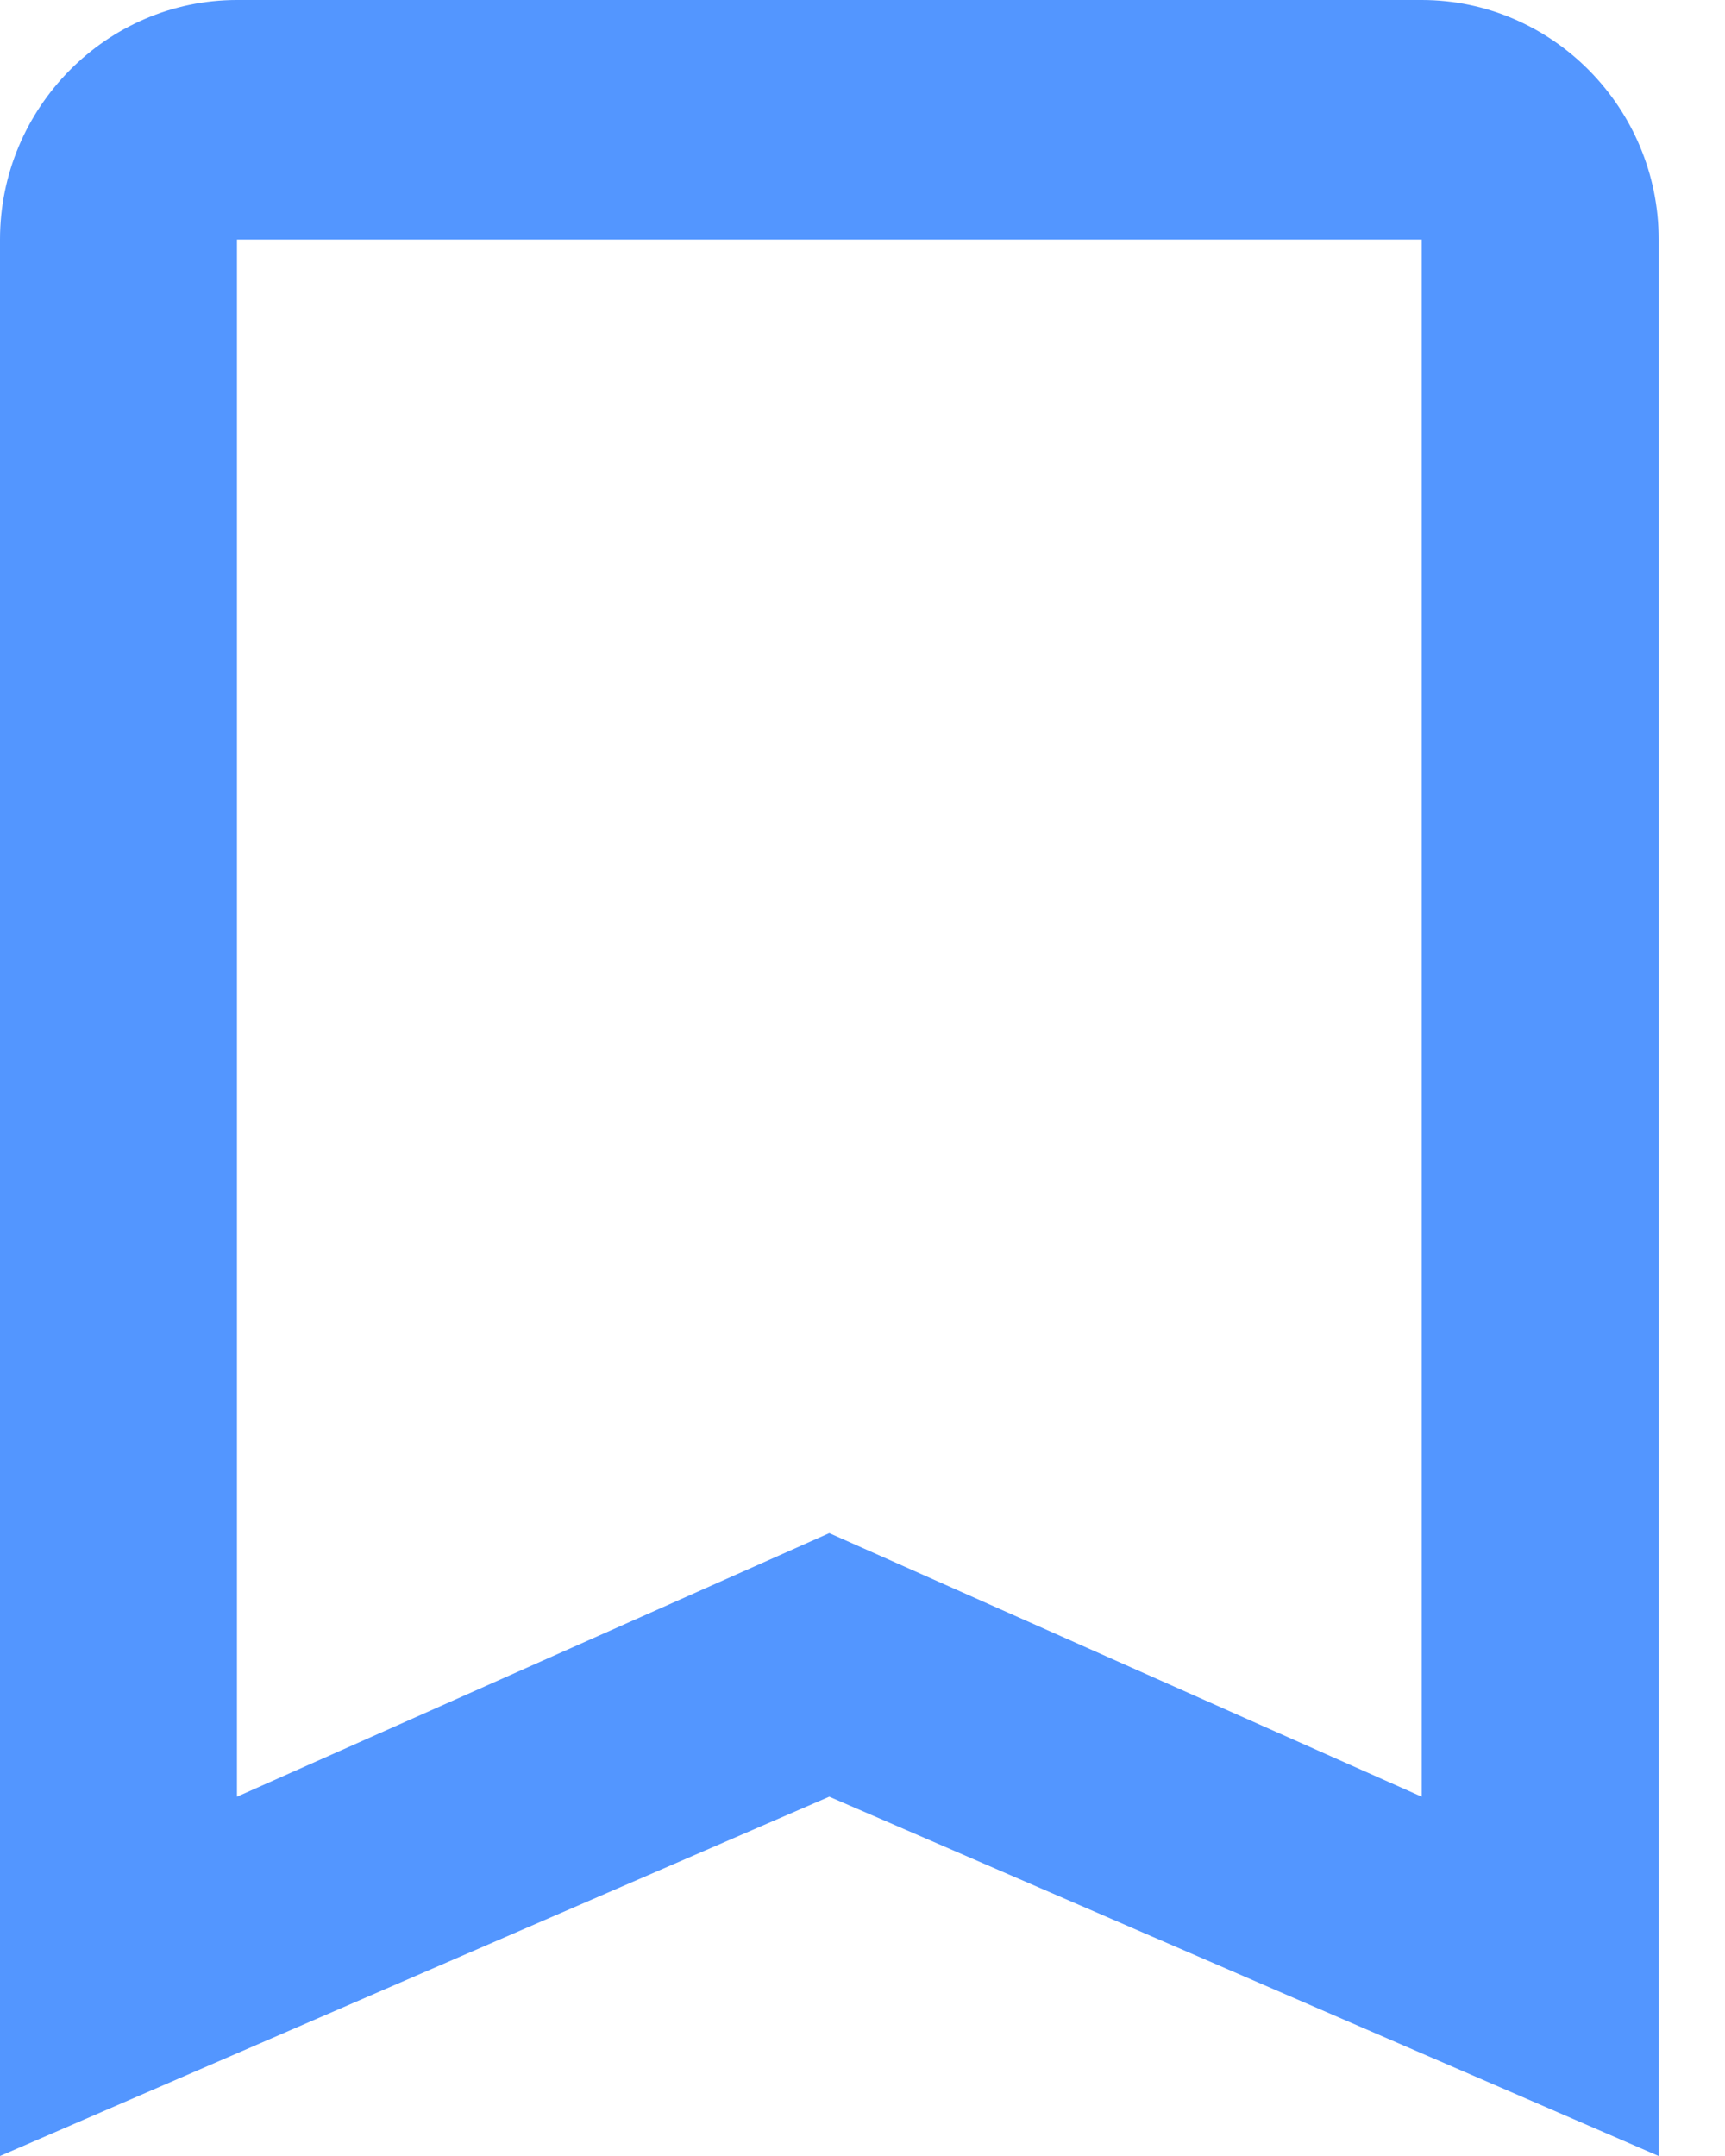 <svg width="16" height="20" viewBox="0 0 16 20" fill="none" xmlns="http://www.w3.org/2000/svg">
<path d="M13.187 0H2.198C0.989 0 0 1 0 2.222V20L7.692 16.667L15.385 20V2.222C15.385 1 14.396 0 13.187 0ZM13.187 16.667L7.692 14.222L2.198 16.667V2.222H13.187V16.667Z" fill="#5396FF"/>
</svg>

